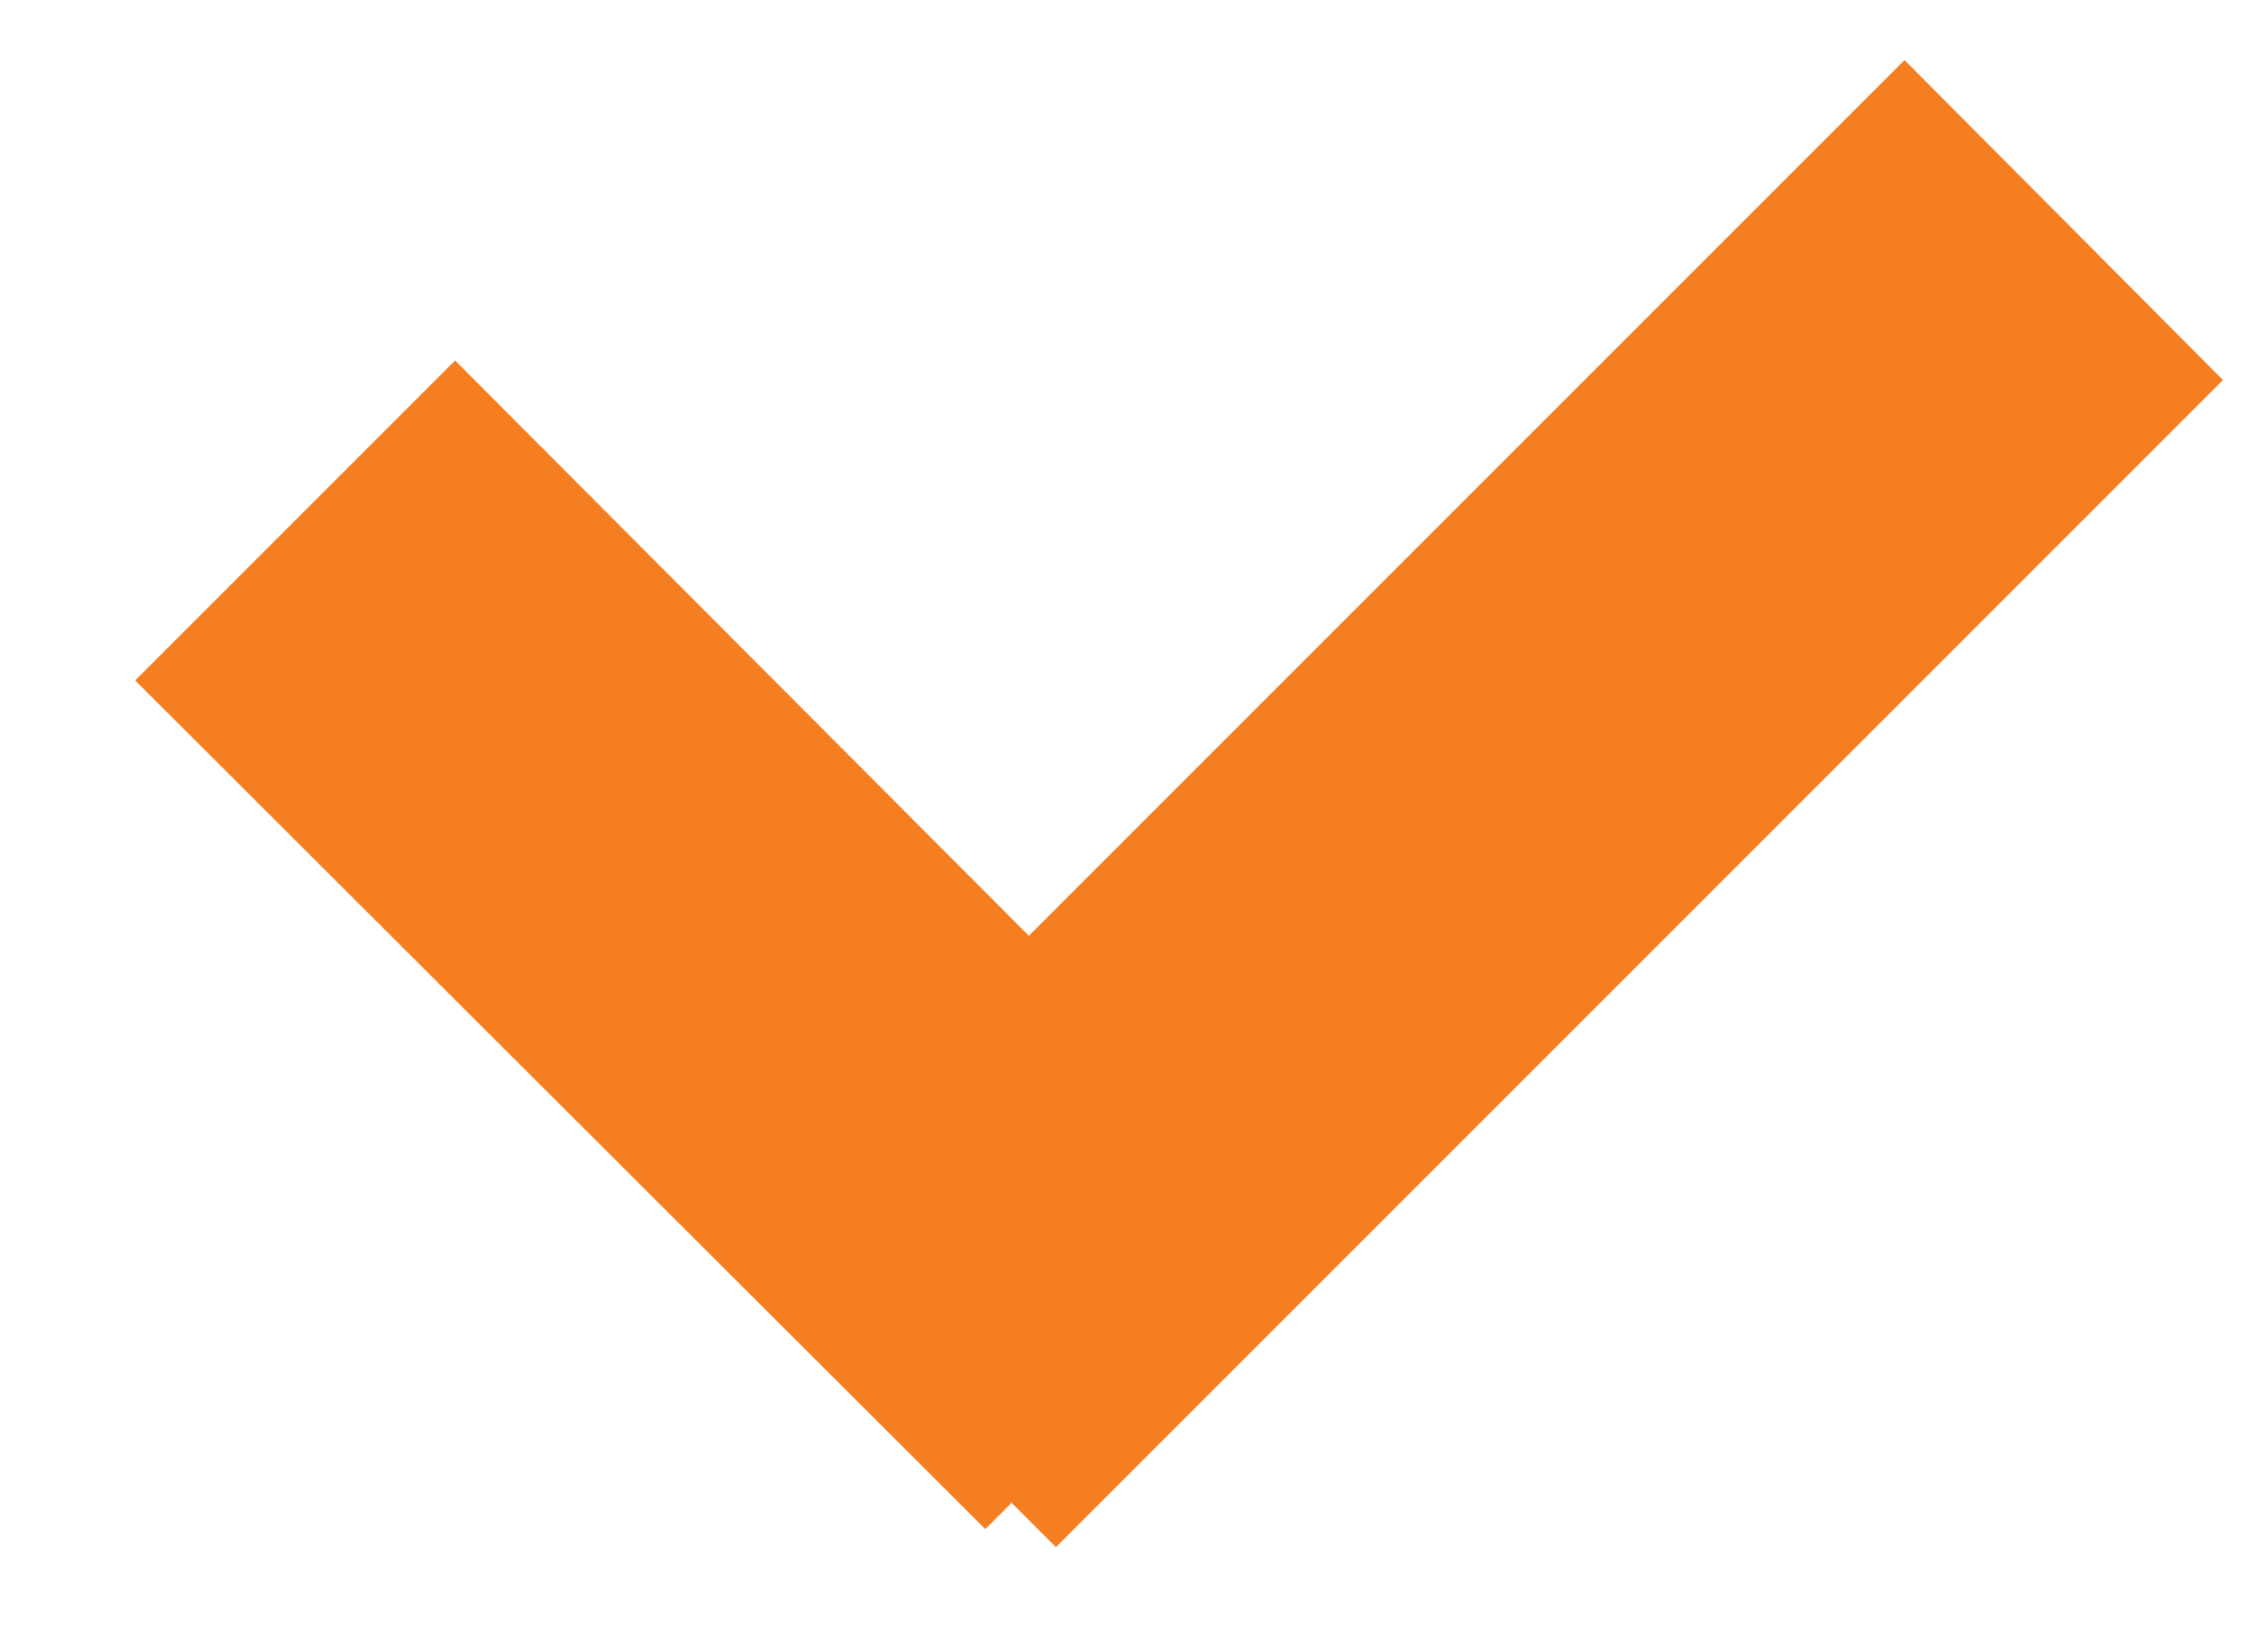 <svg xmlns="http://www.w3.org/2000/svg" width="15" height="11" fill="none"><path fill="#F57E20" fill-rule="evenodd" d="M6.73 10l.3.3 7.77-7.77L12.68.4 6.85 6.23 3.03 2.4.9 4.53l5.66 5.65.17-.17z" clip-rule="evenodd"/></svg>